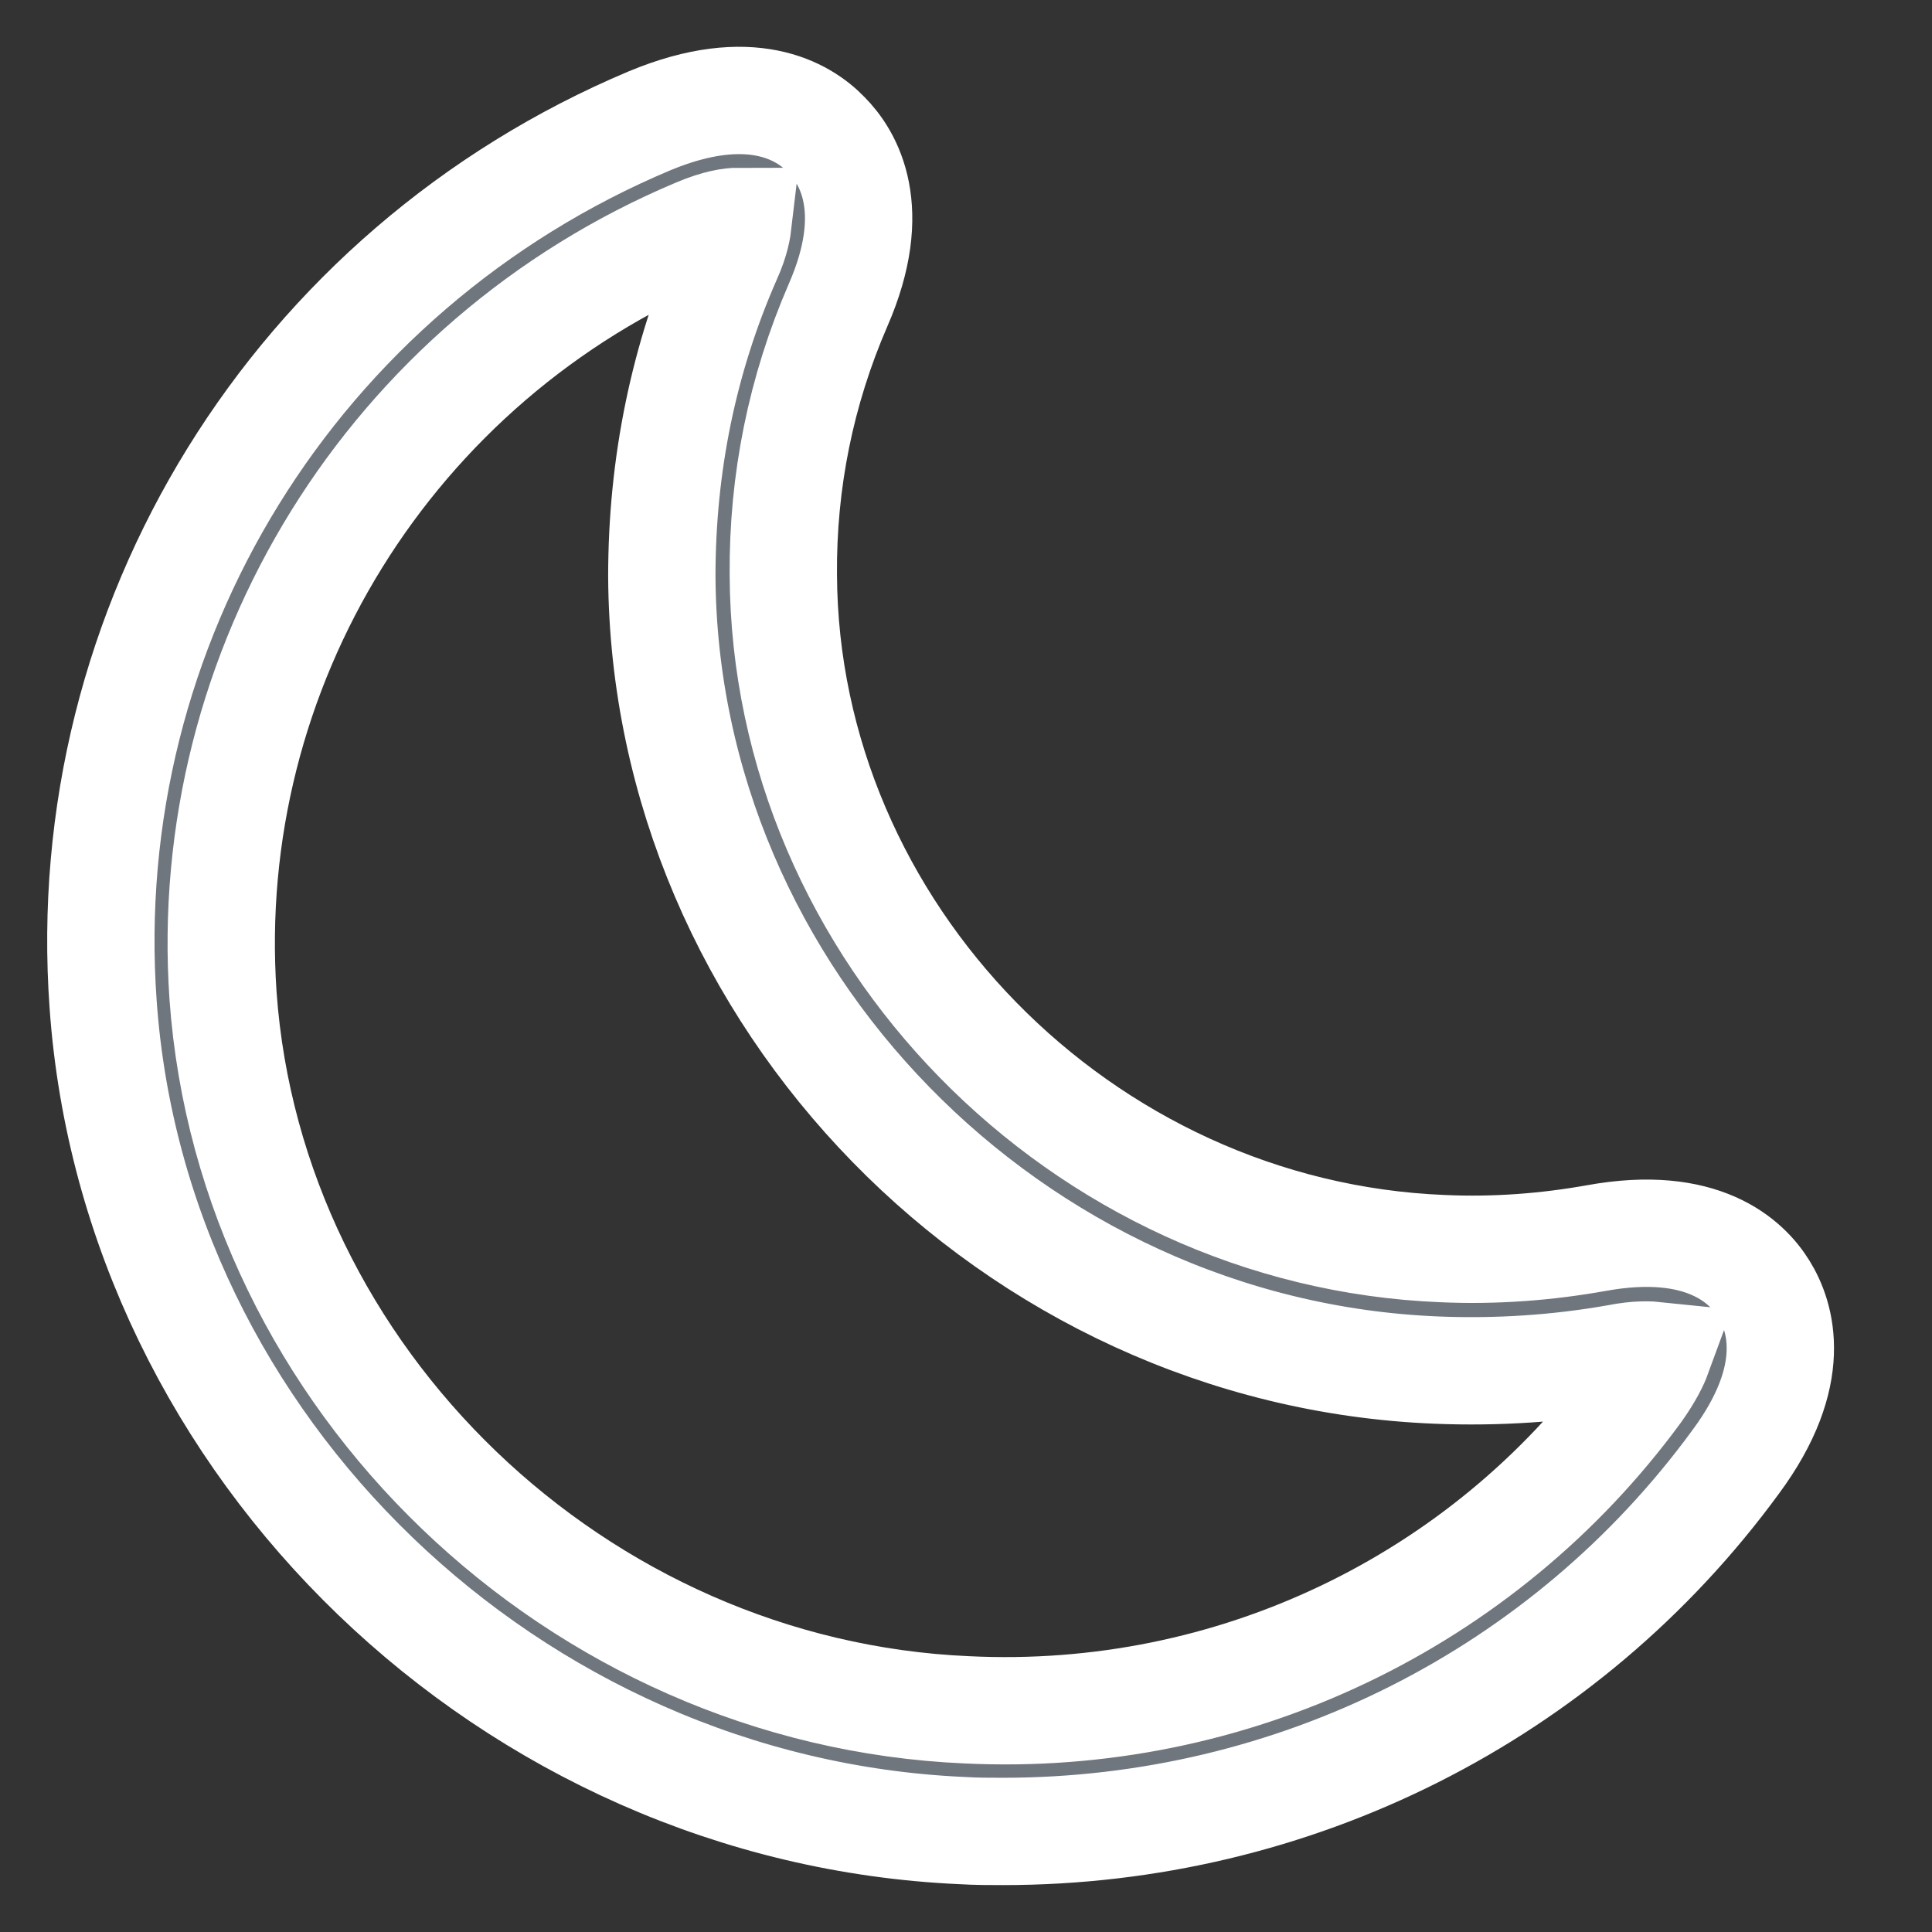 <svg width="18" height="18" viewBox="0 0 18 18" fill="none" stroke="white" xmlns="http://www.w3.org/2000/svg">
<rect x="0" y="0" width="18" height="18" fill="#333333" stroke="none"/>
<path d="M9.346 17.063C9.218 17.063 9.091 17.063 8.963 17.055C4.763 16.868 1.253 13.485 0.961 9.36C0.706 5.82 2.753 2.513 6.053 1.125C6.991 0.735 7.486 1.035 7.696 1.253C7.906 1.463 8.198 1.95 7.808 2.843C7.463 3.638 7.291 4.485 7.298 5.355C7.313 8.678 10.073 11.498 13.441 11.633C13.928 11.655 14.408 11.618 14.873 11.535C15.863 11.355 16.276 11.753 16.433 12.008C16.591 12.263 16.771 12.81 16.171 13.62C14.581 15.795 12.053 17.063 9.346 17.063ZM2.078 9.278C2.333 12.848 5.378 15.773 9.008 15.93C11.476 16.05 13.816 14.925 15.256 12.96C15.368 12.803 15.421 12.69 15.443 12.63C15.376 12.623 15.256 12.615 15.068 12.653C14.521 12.75 13.951 12.788 13.388 12.765C9.428 12.608 6.188 9.285 6.166 5.37C6.166 4.335 6.368 3.338 6.781 2.4C6.856 2.235 6.871 2.123 6.878 2.063C6.811 2.063 6.691 2.078 6.496 2.16C3.638 3.36 1.868 6.225 2.078 9.278Z" fill="#6F767E"/>
</svg>
